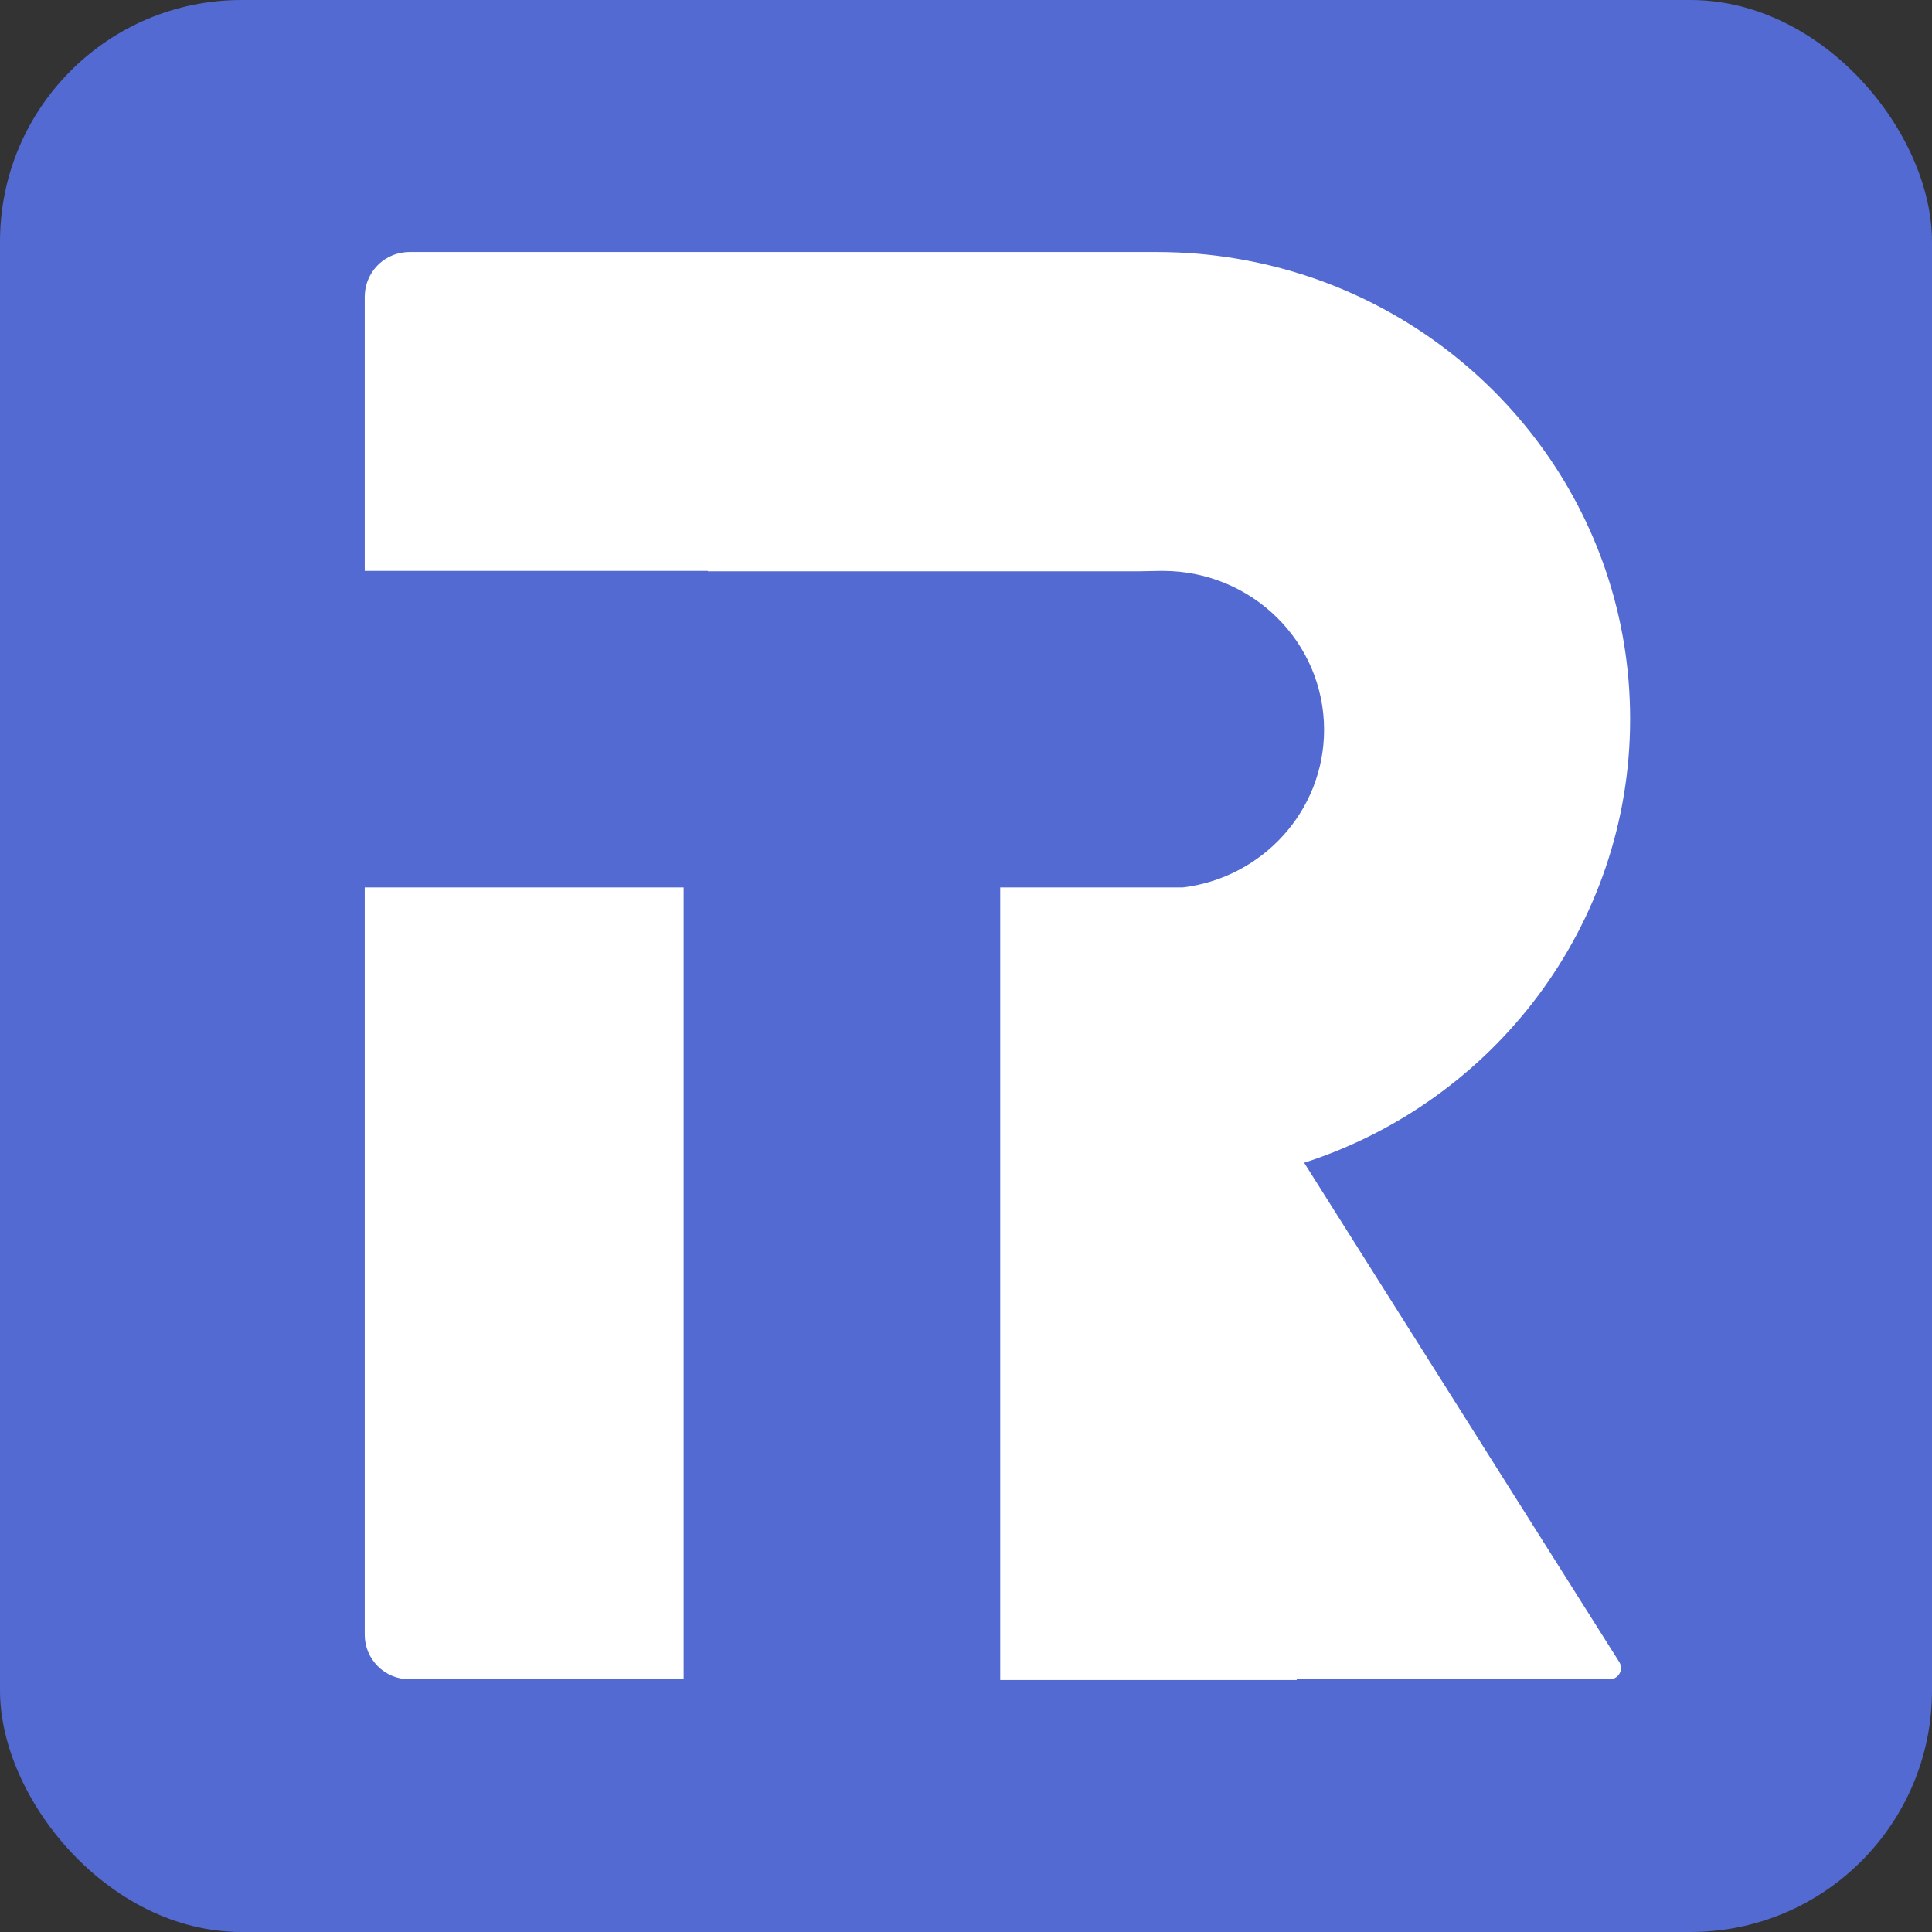 <svg width="32" height="32" viewBox="0 0 32 32" fill="none" xmlns="http://www.w3.org/2000/svg">
<rect x="0" y="0" width="32" height="32" fill="#333333" stroke="none"/>
<rect width="32" height="32" rx="4" fill="#526AD1"/>
<path d="M27 11.908C27 8.517 24.788 5.636 21.71 4.592C20.911 4.322 20.054 4.174 19.162 4.174H6.779C6.755 4.174 6.73 4.176 6.706 4.178C6.697 4.179 6.689 4.181 6.681 4.182C6.665 4.184 6.649 4.186 6.634 4.189C6.624 4.191 6.614 4.194 6.604 4.196C6.591 4.199 6.578 4.202 6.565 4.206C6.554 4.209 6.544 4.214 6.533 4.217C6.522 4.221 6.51 4.225 6.499 4.23C6.488 4.234 6.477 4.24 6.466 4.245C6.456 4.25 6.446 4.254 6.436 4.259C6.425 4.265 6.414 4.272 6.403 4.279C6.394 4.284 6.385 4.289 6.377 4.294C6.366 4.302 6.354 4.31 6.343 4.318C6.336 4.323 6.329 4.328 6.322 4.334C6.31 4.343 6.299 4.353 6.288 4.362C6.282 4.368 6.277 4.373 6.271 4.378C6.26 4.389 6.249 4.4 6.238 4.412C6.233 4.417 6.229 4.422 6.224 4.427C6.213 4.439 6.203 4.452 6.193 4.465C6.189 4.47 6.186 4.475 6.183 4.479C6.172 4.493 6.162 4.508 6.153 4.523C6.151 4.527 6.148 4.531 6.146 4.535C6.136 4.551 6.127 4.567 6.119 4.584C6.117 4.587 6.116 4.591 6.114 4.594C6.106 4.612 6.098 4.63 6.091 4.648C6.09 4.651 6.089 4.654 6.088 4.656C6.081 4.676 6.074 4.695 6.069 4.715C6.068 4.717 6.068 4.719 6.067 4.721C6.061 4.742 6.057 4.763 6.053 4.784C6.053 4.785 6.053 4.786 6.052 4.787C6.049 4.81 6.046 4.833 6.044 4.856C6.042 4.875 6.041 4.893 6.041 4.913V9.456H11.726C11.725 9.459 11.724 9.461 11.723 9.463H18.83C18.83 9.463 19.061 9.458 19.215 9.456H19.272C20.741 9.461 21.931 10.637 21.931 12.088C21.931 13.432 20.908 14.541 19.589 14.699L16.591 14.699L16.567 14.699V27.826H21.479V27.814H26.662C26.809 27.814 26.898 27.652 26.82 27.528L21.601 19.259C24.736 18.247 27 15.338 27 11.908ZM6.041 27.076C6.041 27.484 6.372 27.814 6.779 27.814H11.323V14.699H6.041V27.076Z" fill="white"/>
</svg>
